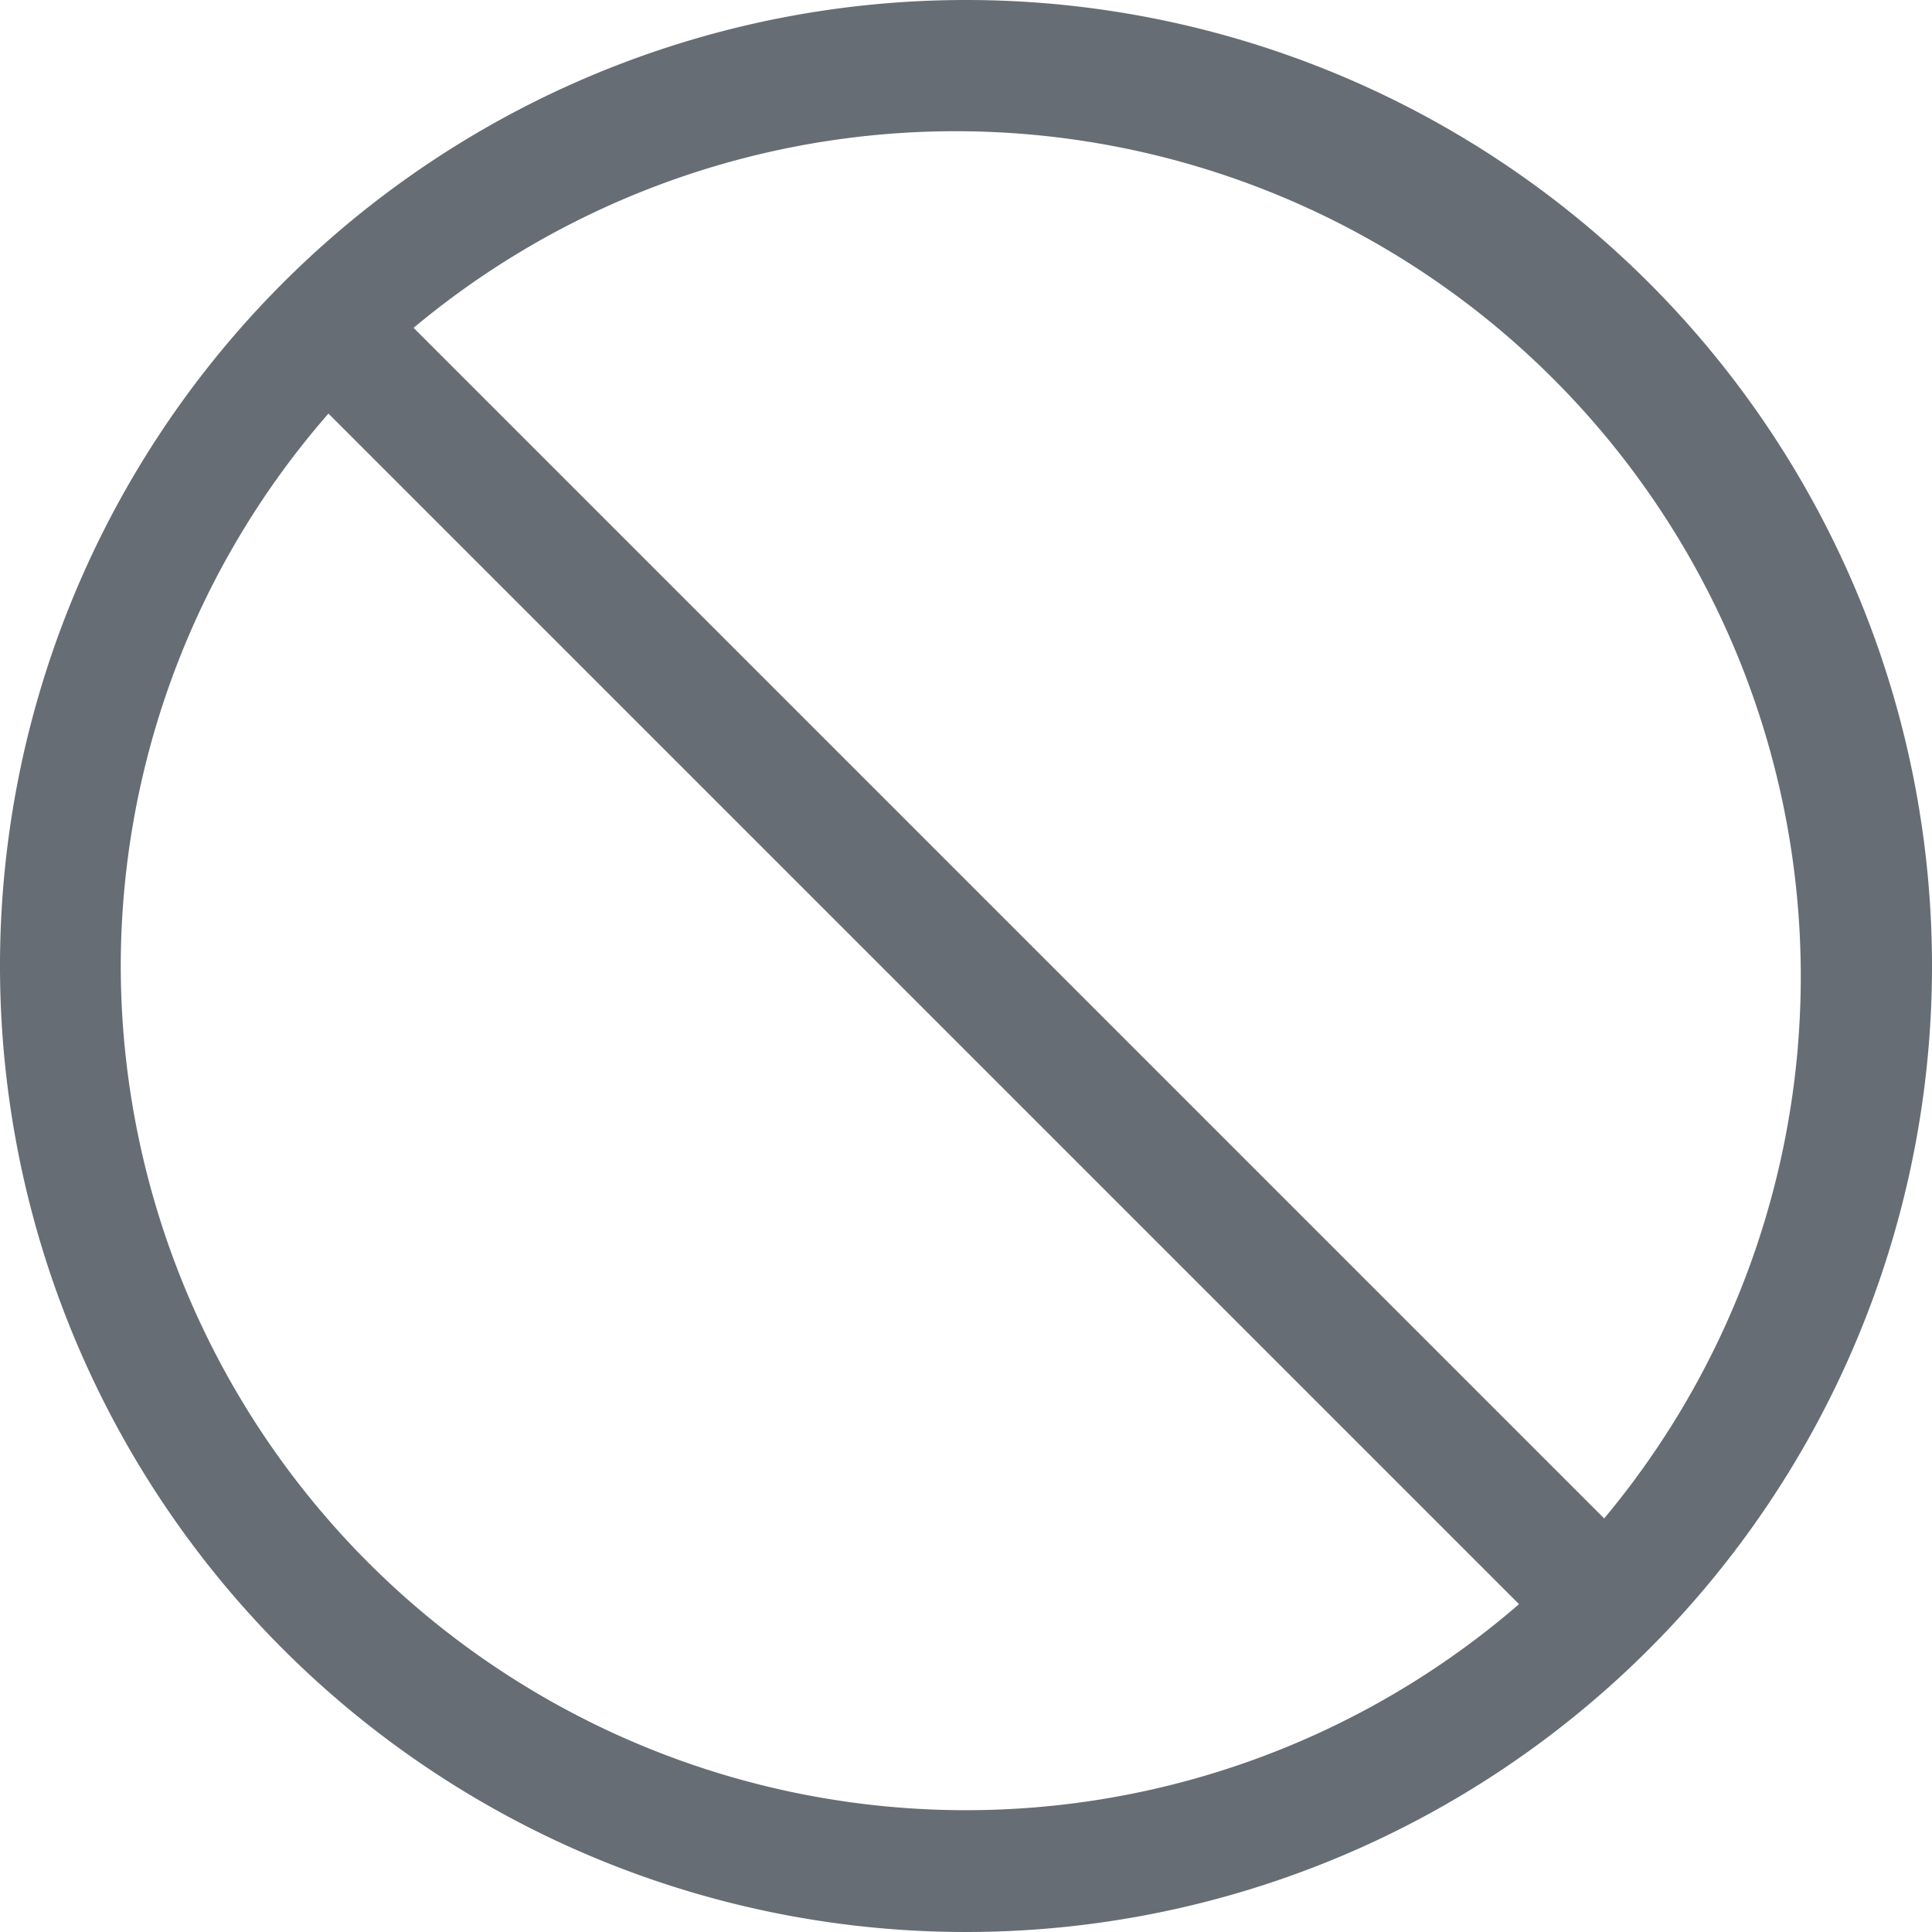 <svg xmlns="http://www.w3.org/2000/svg" viewBox="0 0 16 16">
    <path d="M8 0a8 8 0 1 0 8 8 8 8 0 0 0-8-8ZM1 8a6.965 6.965 0 0 1 1.72-4.575l9.86 9.86A7 7 0 0 1 1 8Zm12.285 4.575-9.86-9.86a7 7 0 0 1 9.86 9.86Z" fill="#676d74"/>
</svg>